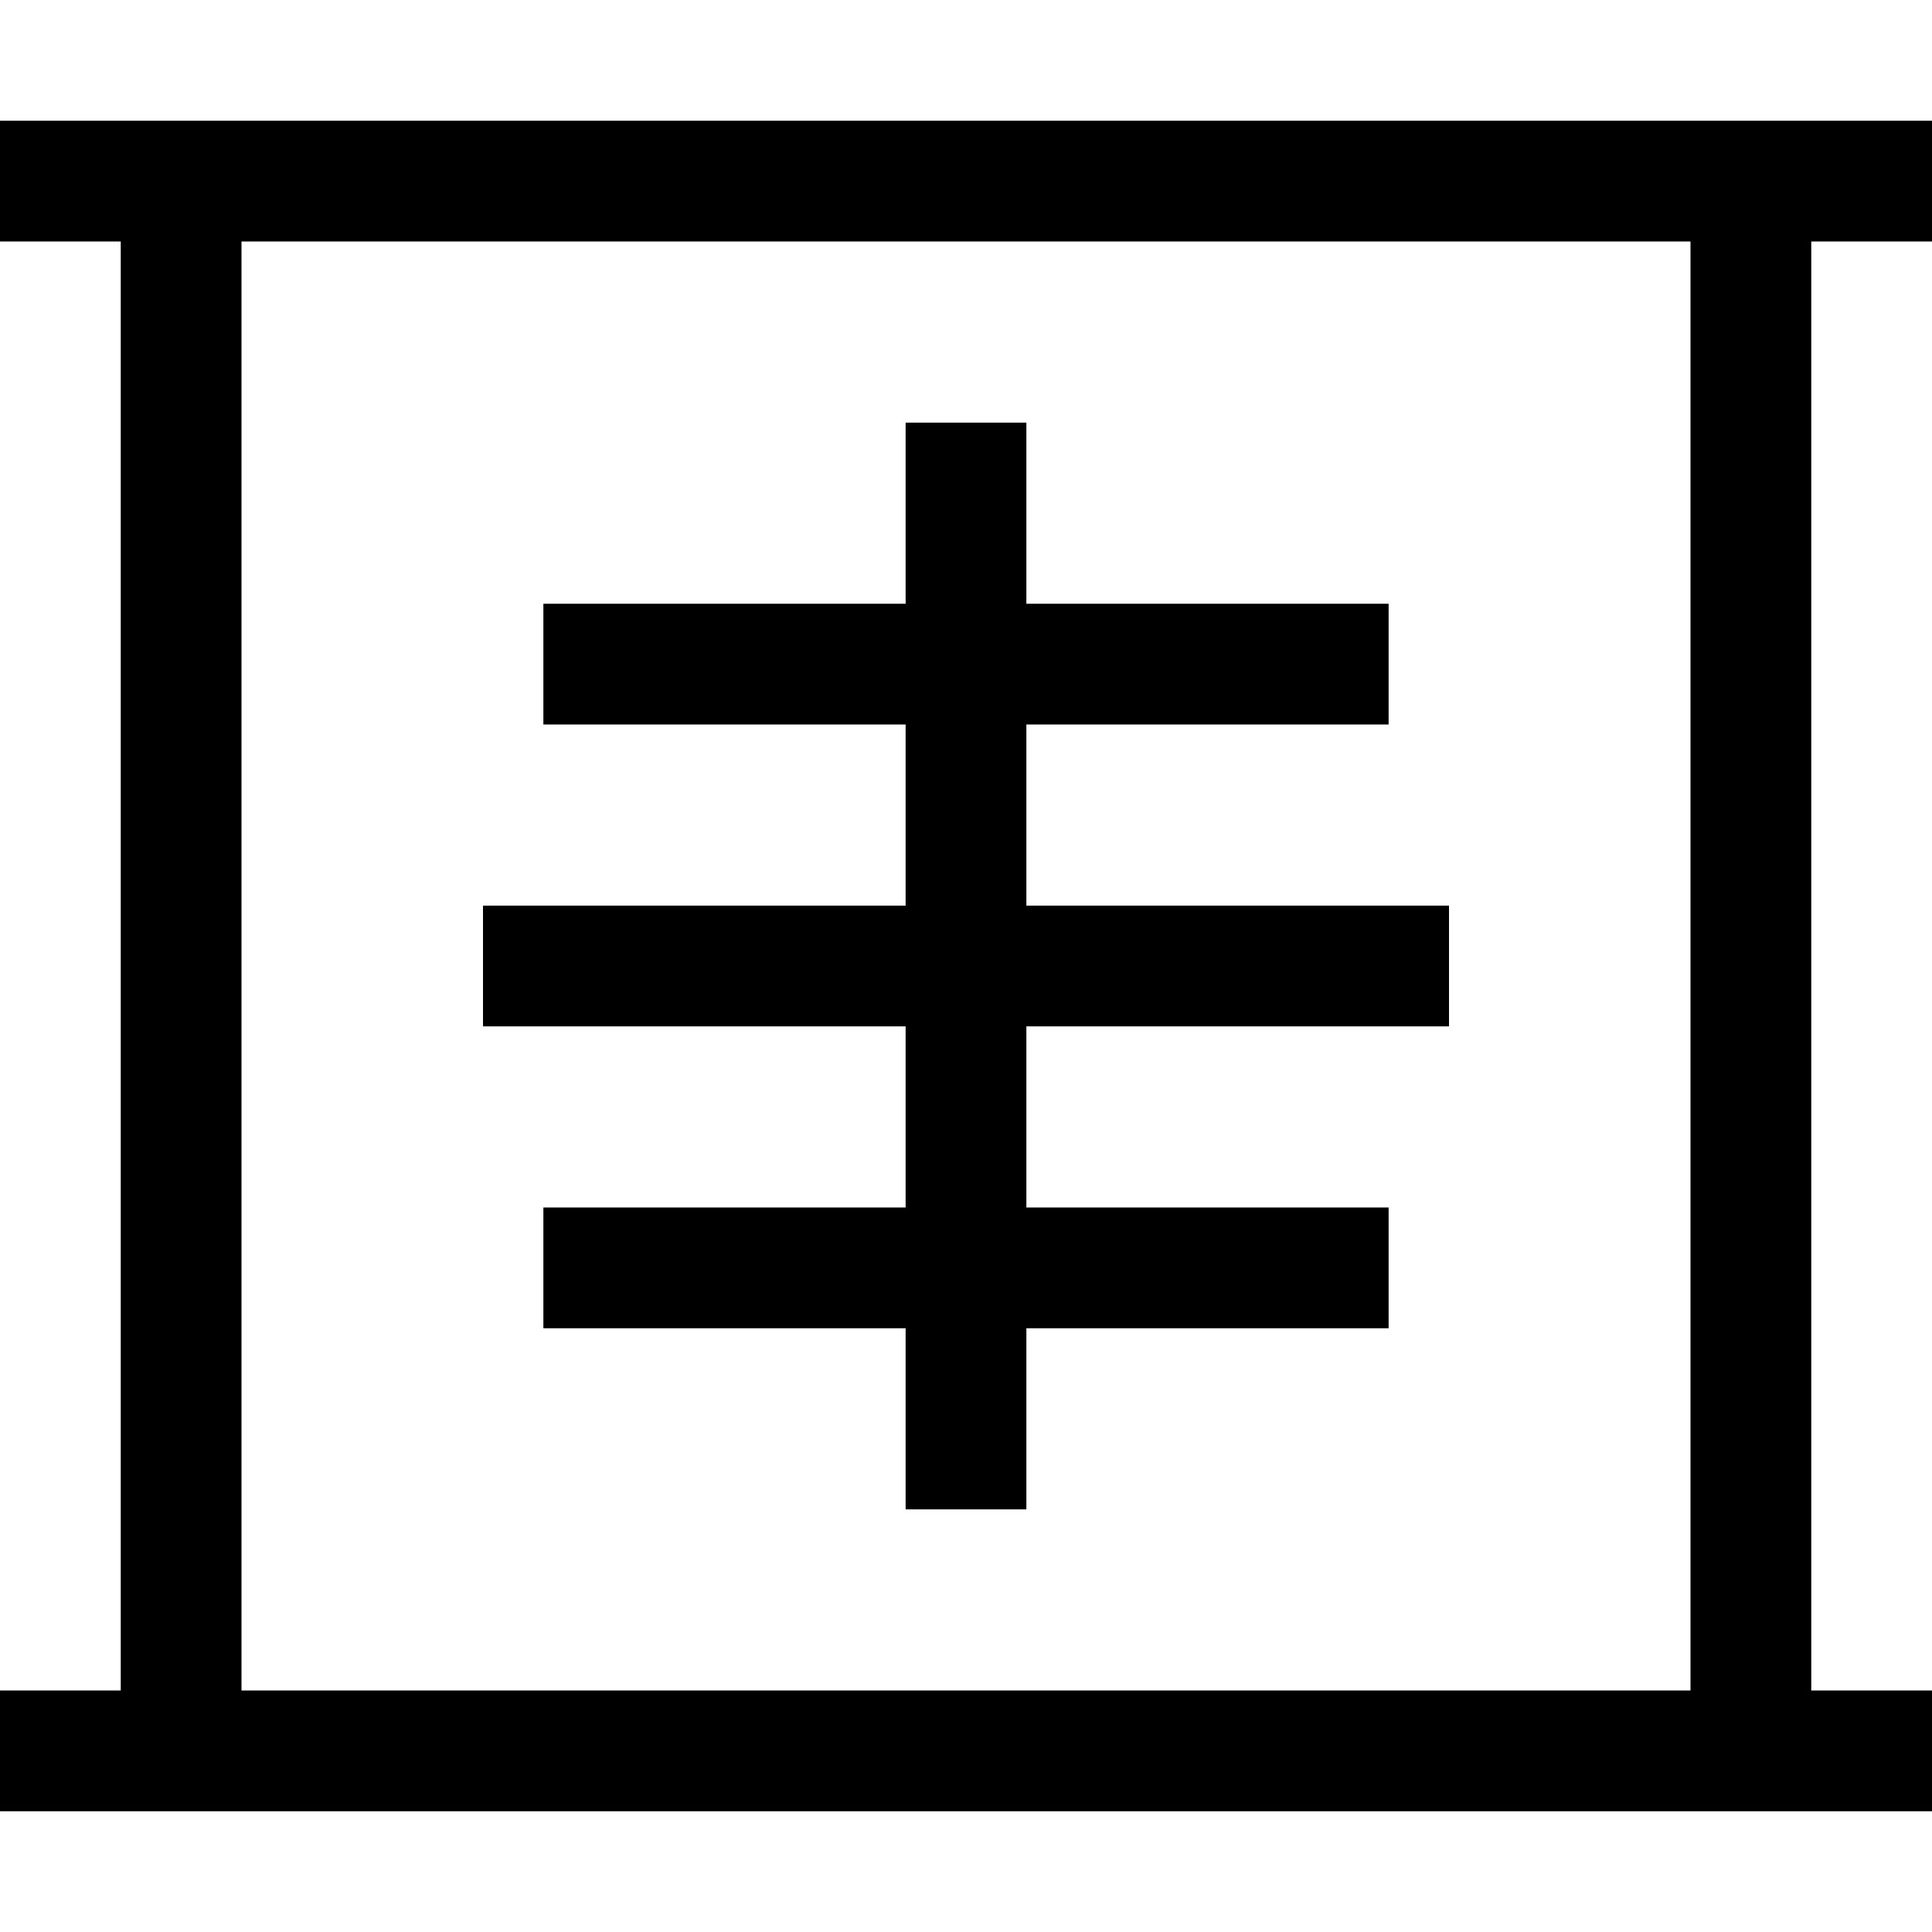 <svg fill="currentColor" xmlns="http://www.w3.org/2000/svg" viewBox="0 0 512 512"><!--! Font Awesome Pro 7.1.0 by @fontawesome - https://fontawesome.com License - https://fontawesome.com/license (Commercial License) Copyright 2025 Fonticons, Inc. --><path fill="currentColor" d="M16 32l-16 0 0 32 32 0 0 384-32 0 0 32 512 0 0-32-32 0 0-384 32 0 0-32-496 0zM64 448l0-384 384 0 0 384-384 0zM272 128l0-16-32 0 0 48-96 0 0 32 96 0 0 48-112 0 0 32 112 0 0 48-96 0 0 32 96 0 0 48 32 0 0-48 96 0 0-32-96 0 0-48 112 0 0-32-112 0 0-48 96 0 0-32-96 0 0-32z"/></svg>